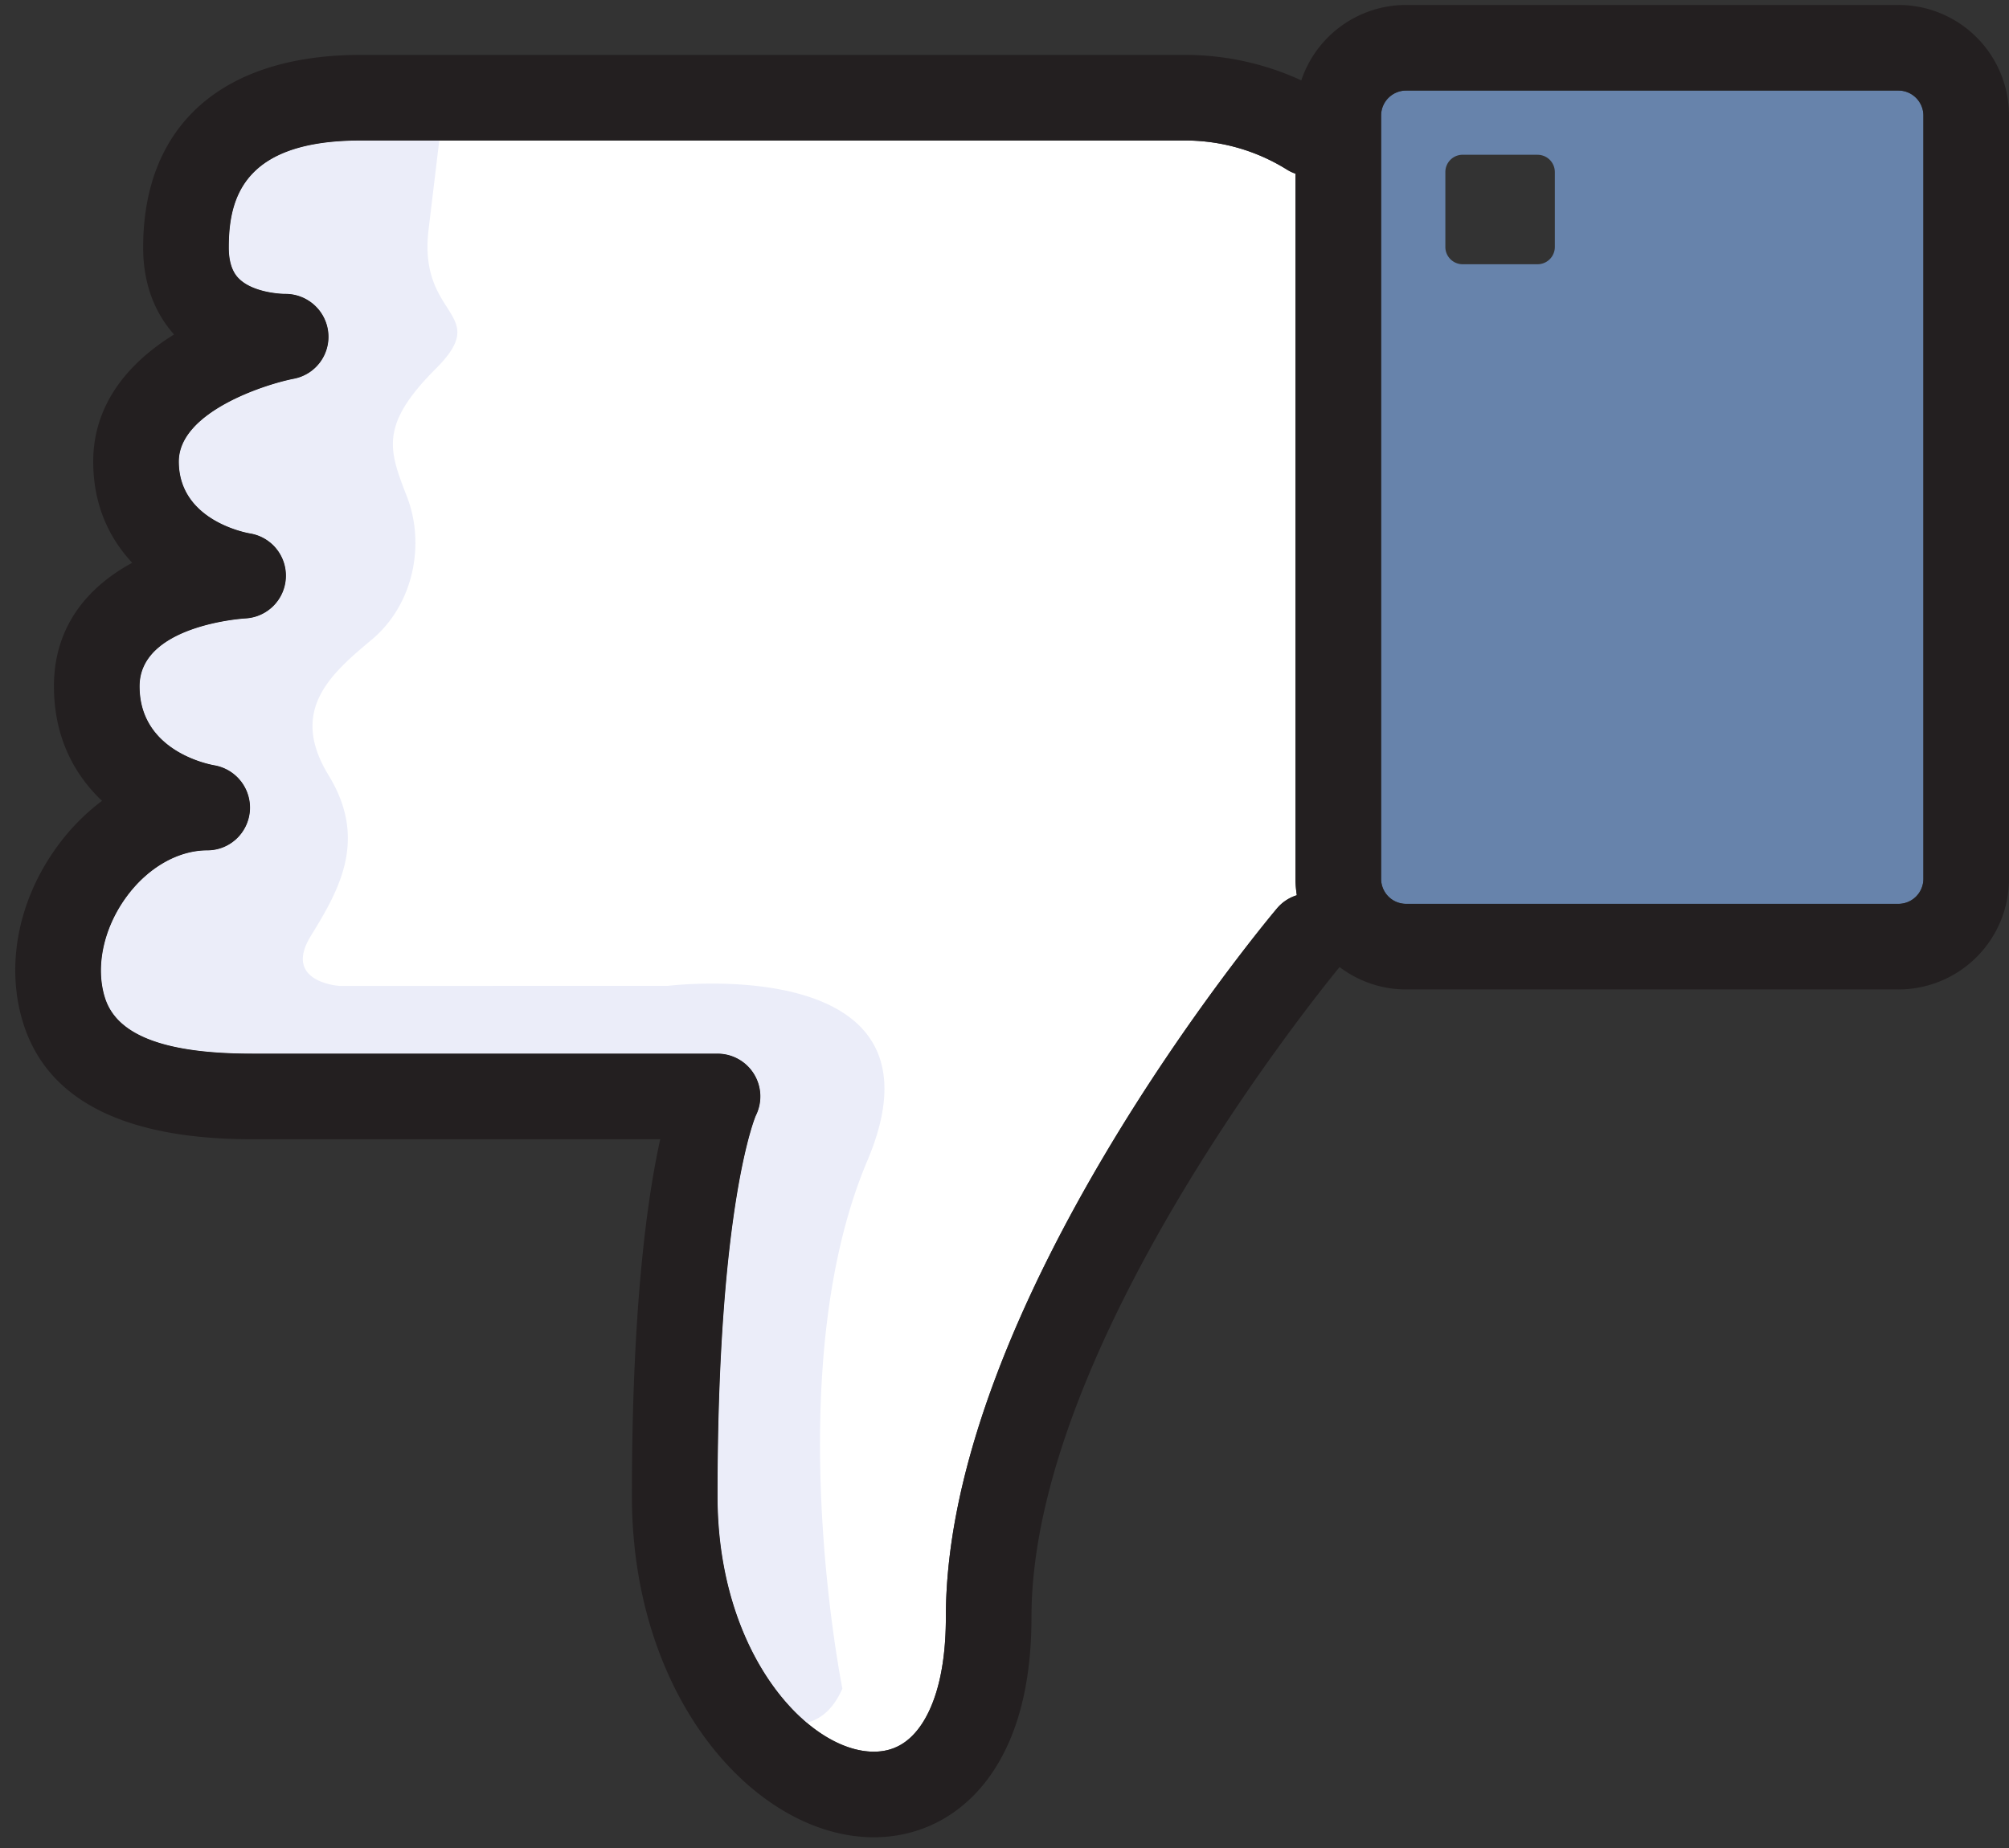 <svg class="icon icon--xxsmall" width="75" height="69" xmlns="http://www.w3.org/2000/svg"><rect width="100%" height="100%" fill="#333333" stroke="none"/><title>Dislike</title><g fill="none" fill-rule="evenodd"><path d="M70.871 33.748h-18.38a.933.933 0 0 1-.931-.933V4.314c0-.514.417-.933.932-.933h18.38c.513 0 .931.419.931.933v28.501a.933.933 0 0 1-.932.933zM57.4 5.778h-2.797a.645.645 0 0 0-.645.646v2.797c0 .356.289.645.645.645h2.797a.645.645 0 0 0 .645-.645V6.424a.645.645 0 0 0-.645-.645z" fill="#6783AB"/><path d="M26.787 55.856c0 5.916 3.397 9.548 5.833 9.548.706 0 1.269-.303 1.72-.928.443-.613.971-1.82.971-4.091 0-11.637 11.857-25.868 12.362-26.468.202-.24.46-.403.74-.49-.03-.2-.05-.404-.05-.612V6.485a1.615 1.615 0 0 1-.315-.15 7.157 7.157 0 0 0-3.796-1.089H13.469C9.1 5.246 8.54 7.381 8.54 9.242c0 .786.293 1.075.39 1.17.484.474 1.411.557 1.697.562h.03c.816 0 1.512.617 1.596 1.433a1.592 1.592 0 0 1-1.283 1.734c-1.112.217-4.295 1.253-4.295 3.092 0 2.216 2.552 2.667 2.66 2.685a1.598 1.598 0 0 1-.185 3.173c-.034.002-3.94.244-3.94 2.532 0 2.39 2.51 2.902 2.796 2.953a1.605 1.605 0 0 1 1.32 1.714 1.594 1.594 0 0 1-1.585 1.46c-1.096 0-2.225.649-3.02 1.735-.86 1.173-1.168 2.619-.803 3.773.444 1.402 2.24 2.084 5.491 2.084h17.377a1.597 1.597 0 0 1 1.43 2.313c-.002.004-1.43 3.267-1.43 14.201" fill="#FFF"/><path d="M16.399 5.246h-2.93C9.1 5.246 8.54 7.381 8.54 9.242c0 .786.293 1.075.39 1.17.483.474 1.411.557 1.697.562h.03c.816 0 1.512.617 1.596 1.433a1.593 1.593 0 0 1-1.283 1.734c-1.112.217-4.295 1.253-4.295 3.092 0 2.217 2.551 2.667 2.66 2.685a1.598 1.598 0 0 1-.185 3.173c-.034.002-3.94.244-3.94 2.532 0 2.39 2.51 2.902 2.797 2.953a1.604 1.604 0 0 1 1.32 1.714 1.593 1.593 0 0 1-1.586 1.46c-1.096 0-2.225.648-3.02 1.735-.86 1.173-1.168 2.619-.803 3.772.444 1.403 2.24 2.084 5.491 2.084h17.377a1.598 1.598 0 0 1 1.43 2.313c-.002.005-1.43 3.268-1.43 14.203 0 4.014 1.566 6.973 3.333 8.463.52-.127.99-.502 1.329-1.272 0 0-2.398-11.853.932-19.711 3.33-7.858-7.459-6.526-7.459-6.526H12.67s-2.132-.133-1.066-1.865c1.066-1.731 2.13-3.596.666-5.993-1.465-2.397 0-3.73 1.598-5.061 1.598-1.332 1.998-3.596 1.332-5.327-.666-1.732-1.066-2.664 1.066-4.795 2.13-2.131-.667-1.865-.267-5.194l.4-3.33z" fill="#EBEDF9"/><path d="M7.742 31.75c.828 0 1.513-.635 1.586-1.46a1.604 1.604 0 0 0-1.32-1.714c-.287-.05-2.797-.564-2.797-2.952 0-2.289 3.906-2.531 3.94-2.533a1.598 1.598 0 0 0 .185-3.173c-.108-.018-2.66-.468-2.66-2.685 0-1.839 3.183-2.875 4.295-3.092a1.593 1.593 0 0 0 1.283-1.734 1.605 1.605 0 0 0-1.597-1.434h-.029c-.286-.004-1.214-.087-1.697-.561-.097-.095-.39-.384-.39-1.17 0-1.86.56-3.996 4.928-3.996h30.783c1.344 0 2.657.377 3.796 1.089.102.063.207.111.315.15v26.33c0 .209.02.411.05.611a1.59 1.59 0 0 0-.74.491c-.505.6-12.362 14.831-12.362 26.468 0 2.271-.528 3.478-.97 4.09-.452.626-1.015.929-1.72.929-2.437 0-5.834-3.632-5.834-9.548 0-10.934 1.428-14.197 1.43-14.202a1.598 1.598 0 0 0-1.43-2.313H9.41c-3.251 0-5.047-.681-5.49-2.084-.366-1.153-.058-2.599.801-3.772.796-1.087 1.925-1.735 3.02-1.735zM51.559 4.314c0-.514.419-.933.933-.933h18.38c.513 0 .932.419.932.933v28.501a.933.933 0 0 1-.933.933h-18.38a.934.934 0 0 1-.932-.933V4.314zM2.014 25.624c0 1.922.775 3.311 1.794 4.278a8.015 8.015 0 0 0-1.665 1.694C.67 33.606.195 36.083.872 38.22c.906 2.864 3.778 4.317 8.538 4.317h15.238c-.493 2.227-1.058 6.306-1.058 13.318 0 7.624 4.67 12.744 9.03 12.744 1.73 0 3.26-.8 4.31-2.251 1.047-1.448 1.577-3.454 1.577-5.964 0-9.936 10.348-22.867 11.502-24.276.691.522 1.55.835 2.483.835h18.38A4.128 4.128 0 0 0 75 32.815V4.314A4.128 4.128 0 0 0 70.871.185h-18.38a4.128 4.128 0 0 0-3.911 2.816 10.347 10.347 0 0 0-4.328-.951H13.469c-5.164 0-8.125 2.62-8.125 7.192 0 1.572.585 2.61 1.154 3.247-1.651 1.02-3.018 2.563-3.018 4.744 0 1.639.61 2.875 1.456 3.78-1.598.868-2.922 2.318-2.922 4.61z" fill="#231F20"/></g></svg>

